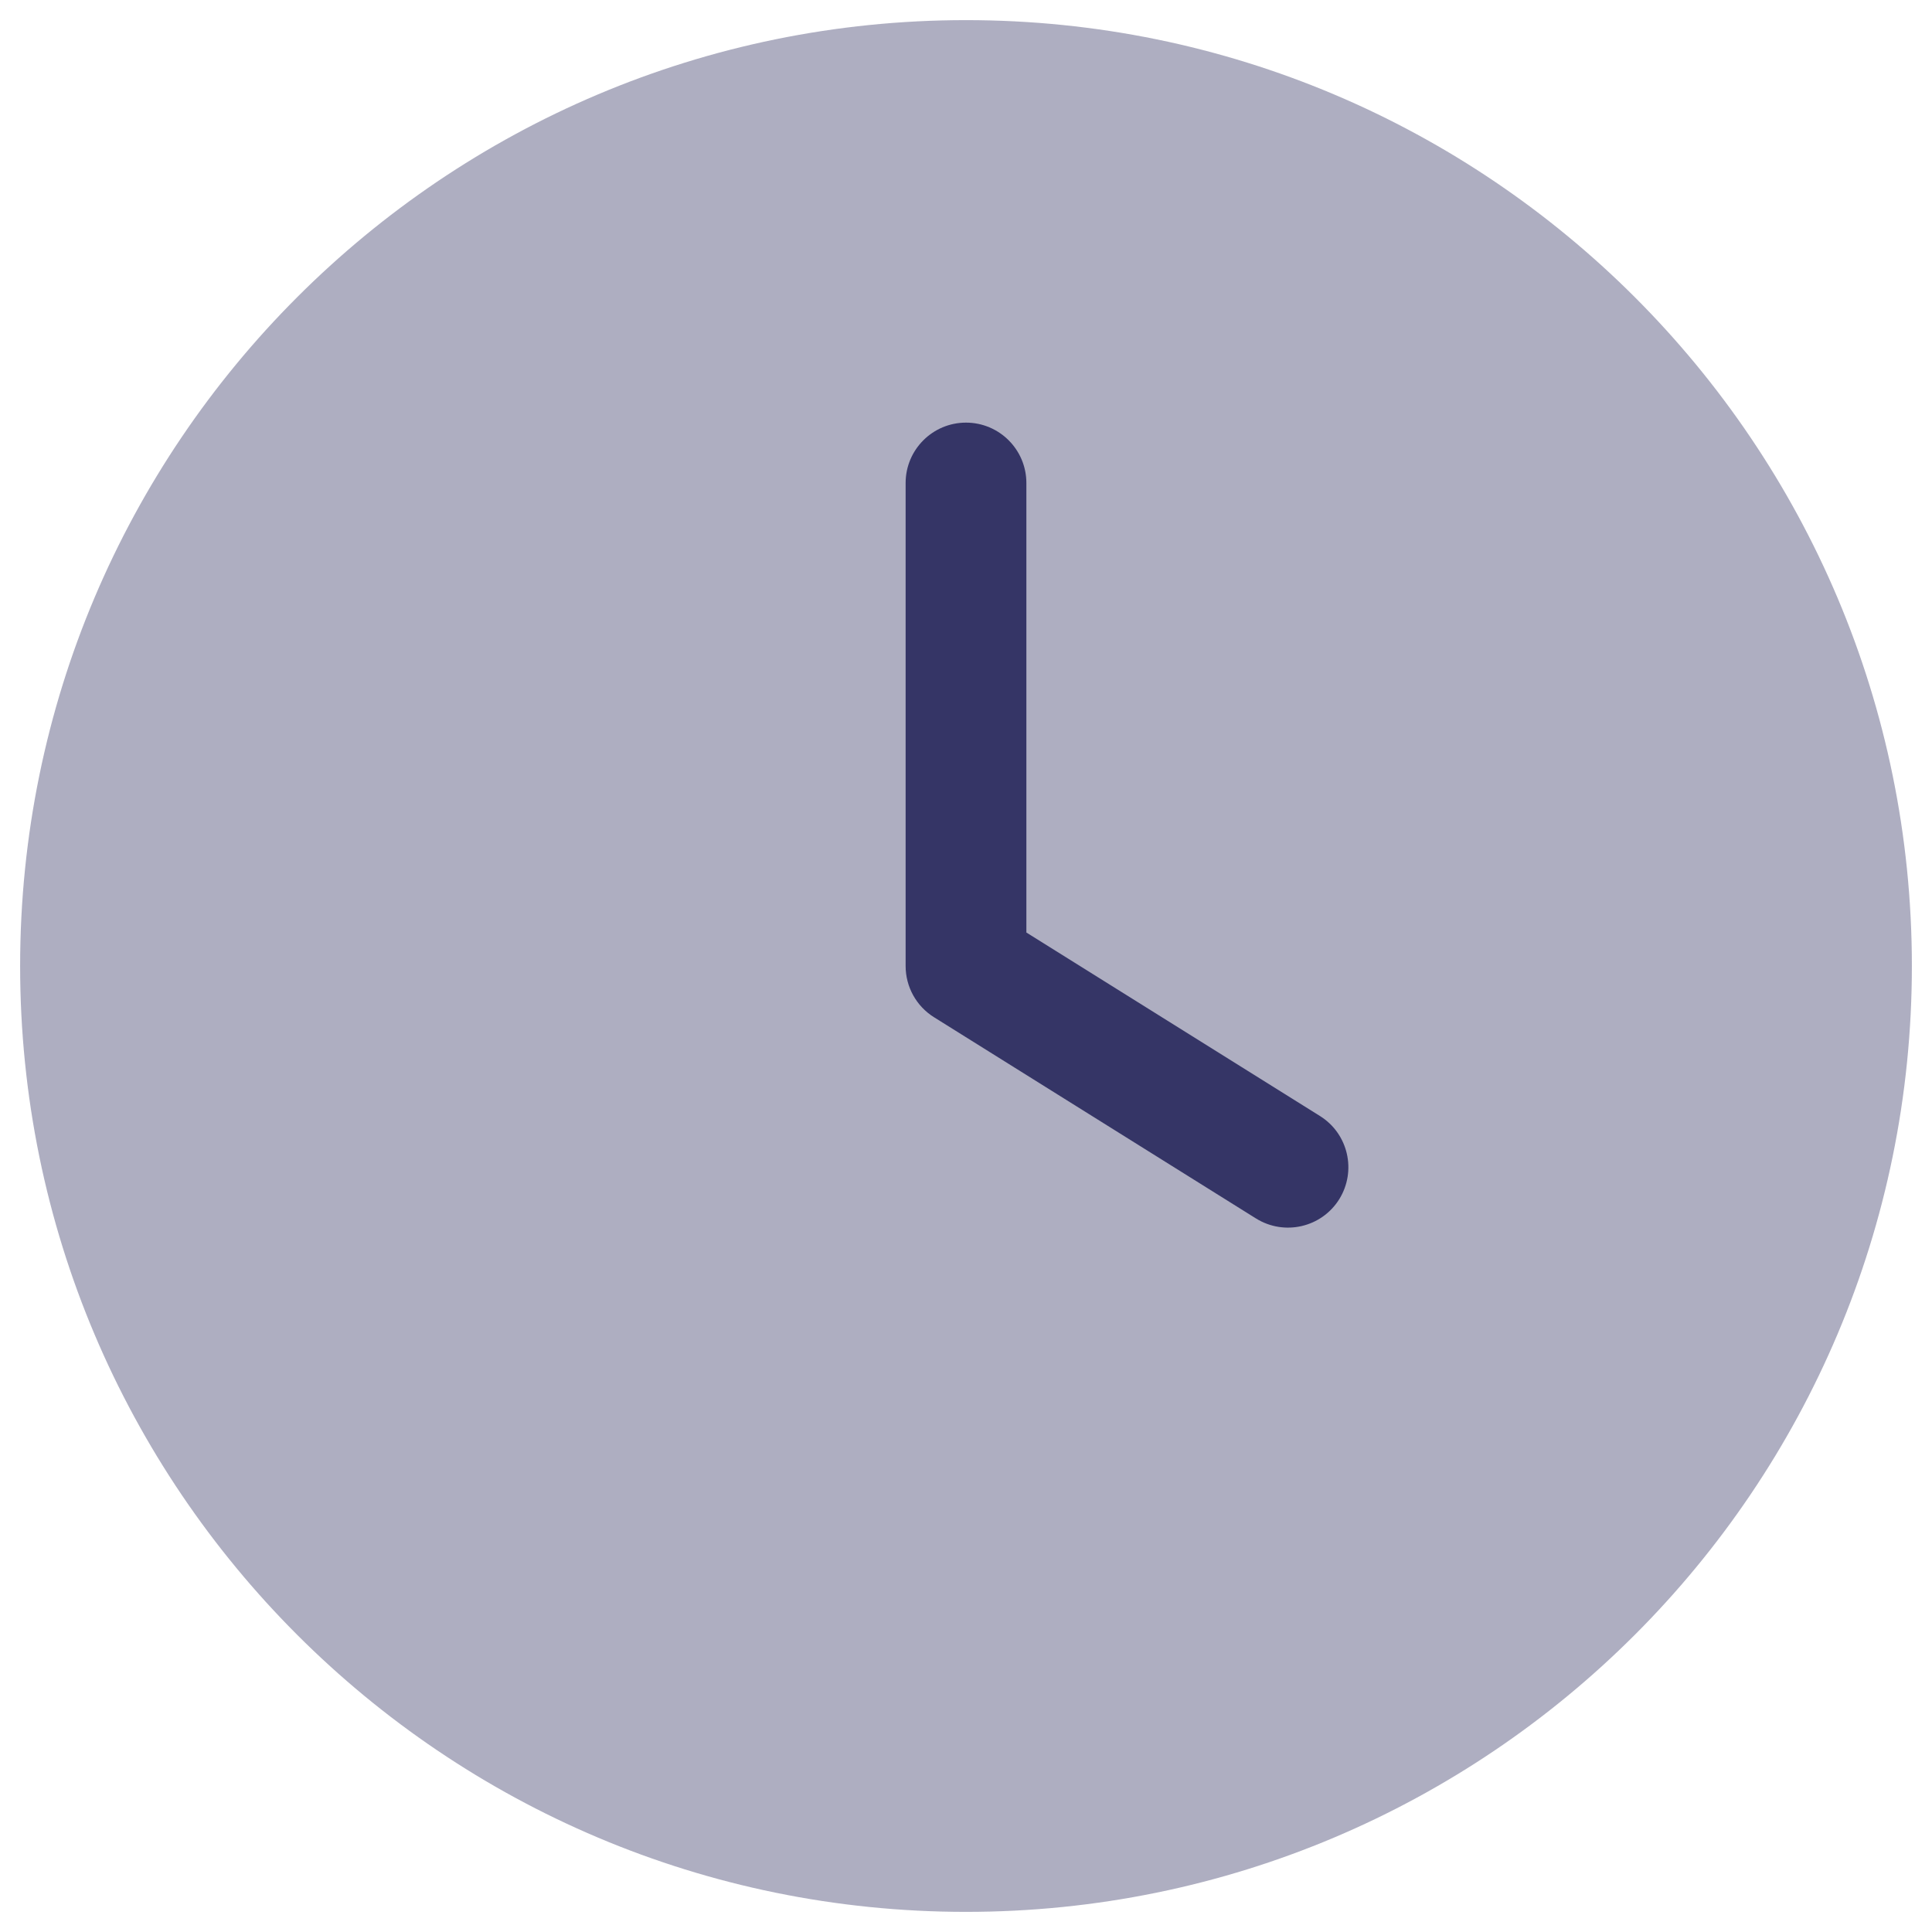 <svg width="24" height="24" viewBox="0 0 24 24" fill="none" xmlns="http://www.w3.org/2000/svg">
<g clip-path="url(#clip0_9001_305231)">
<path opacity="0.4" d="M12 0.25C5.511 0.25 0.25 5.511 0.25 12C0.25 18.489 5.511 23.75 12 23.75C18.489 23.75 23.75 18.489 23.75 12C23.75 5.511 18.489 0.25 12 0.25Z" fill="#353566"/>
<path d="M12 5.25C12.414 5.25 12.75 5.586 12.75 6V11.584L16.398 13.864C16.749 14.084 16.855 14.546 16.636 14.898C16.416 15.249 15.954 15.355 15.602 15.136L11.602 12.636C11.383 12.499 11.25 12.259 11.25 12V6C11.25 5.586 11.586 5.25 12 5.25Z" fill="#353566"/>
</g>
<defs>
<clipPath id="clip0_9001_305231">
<rect width="24" height="24" fill="white"/>
</clipPath>
</defs>
</svg>
